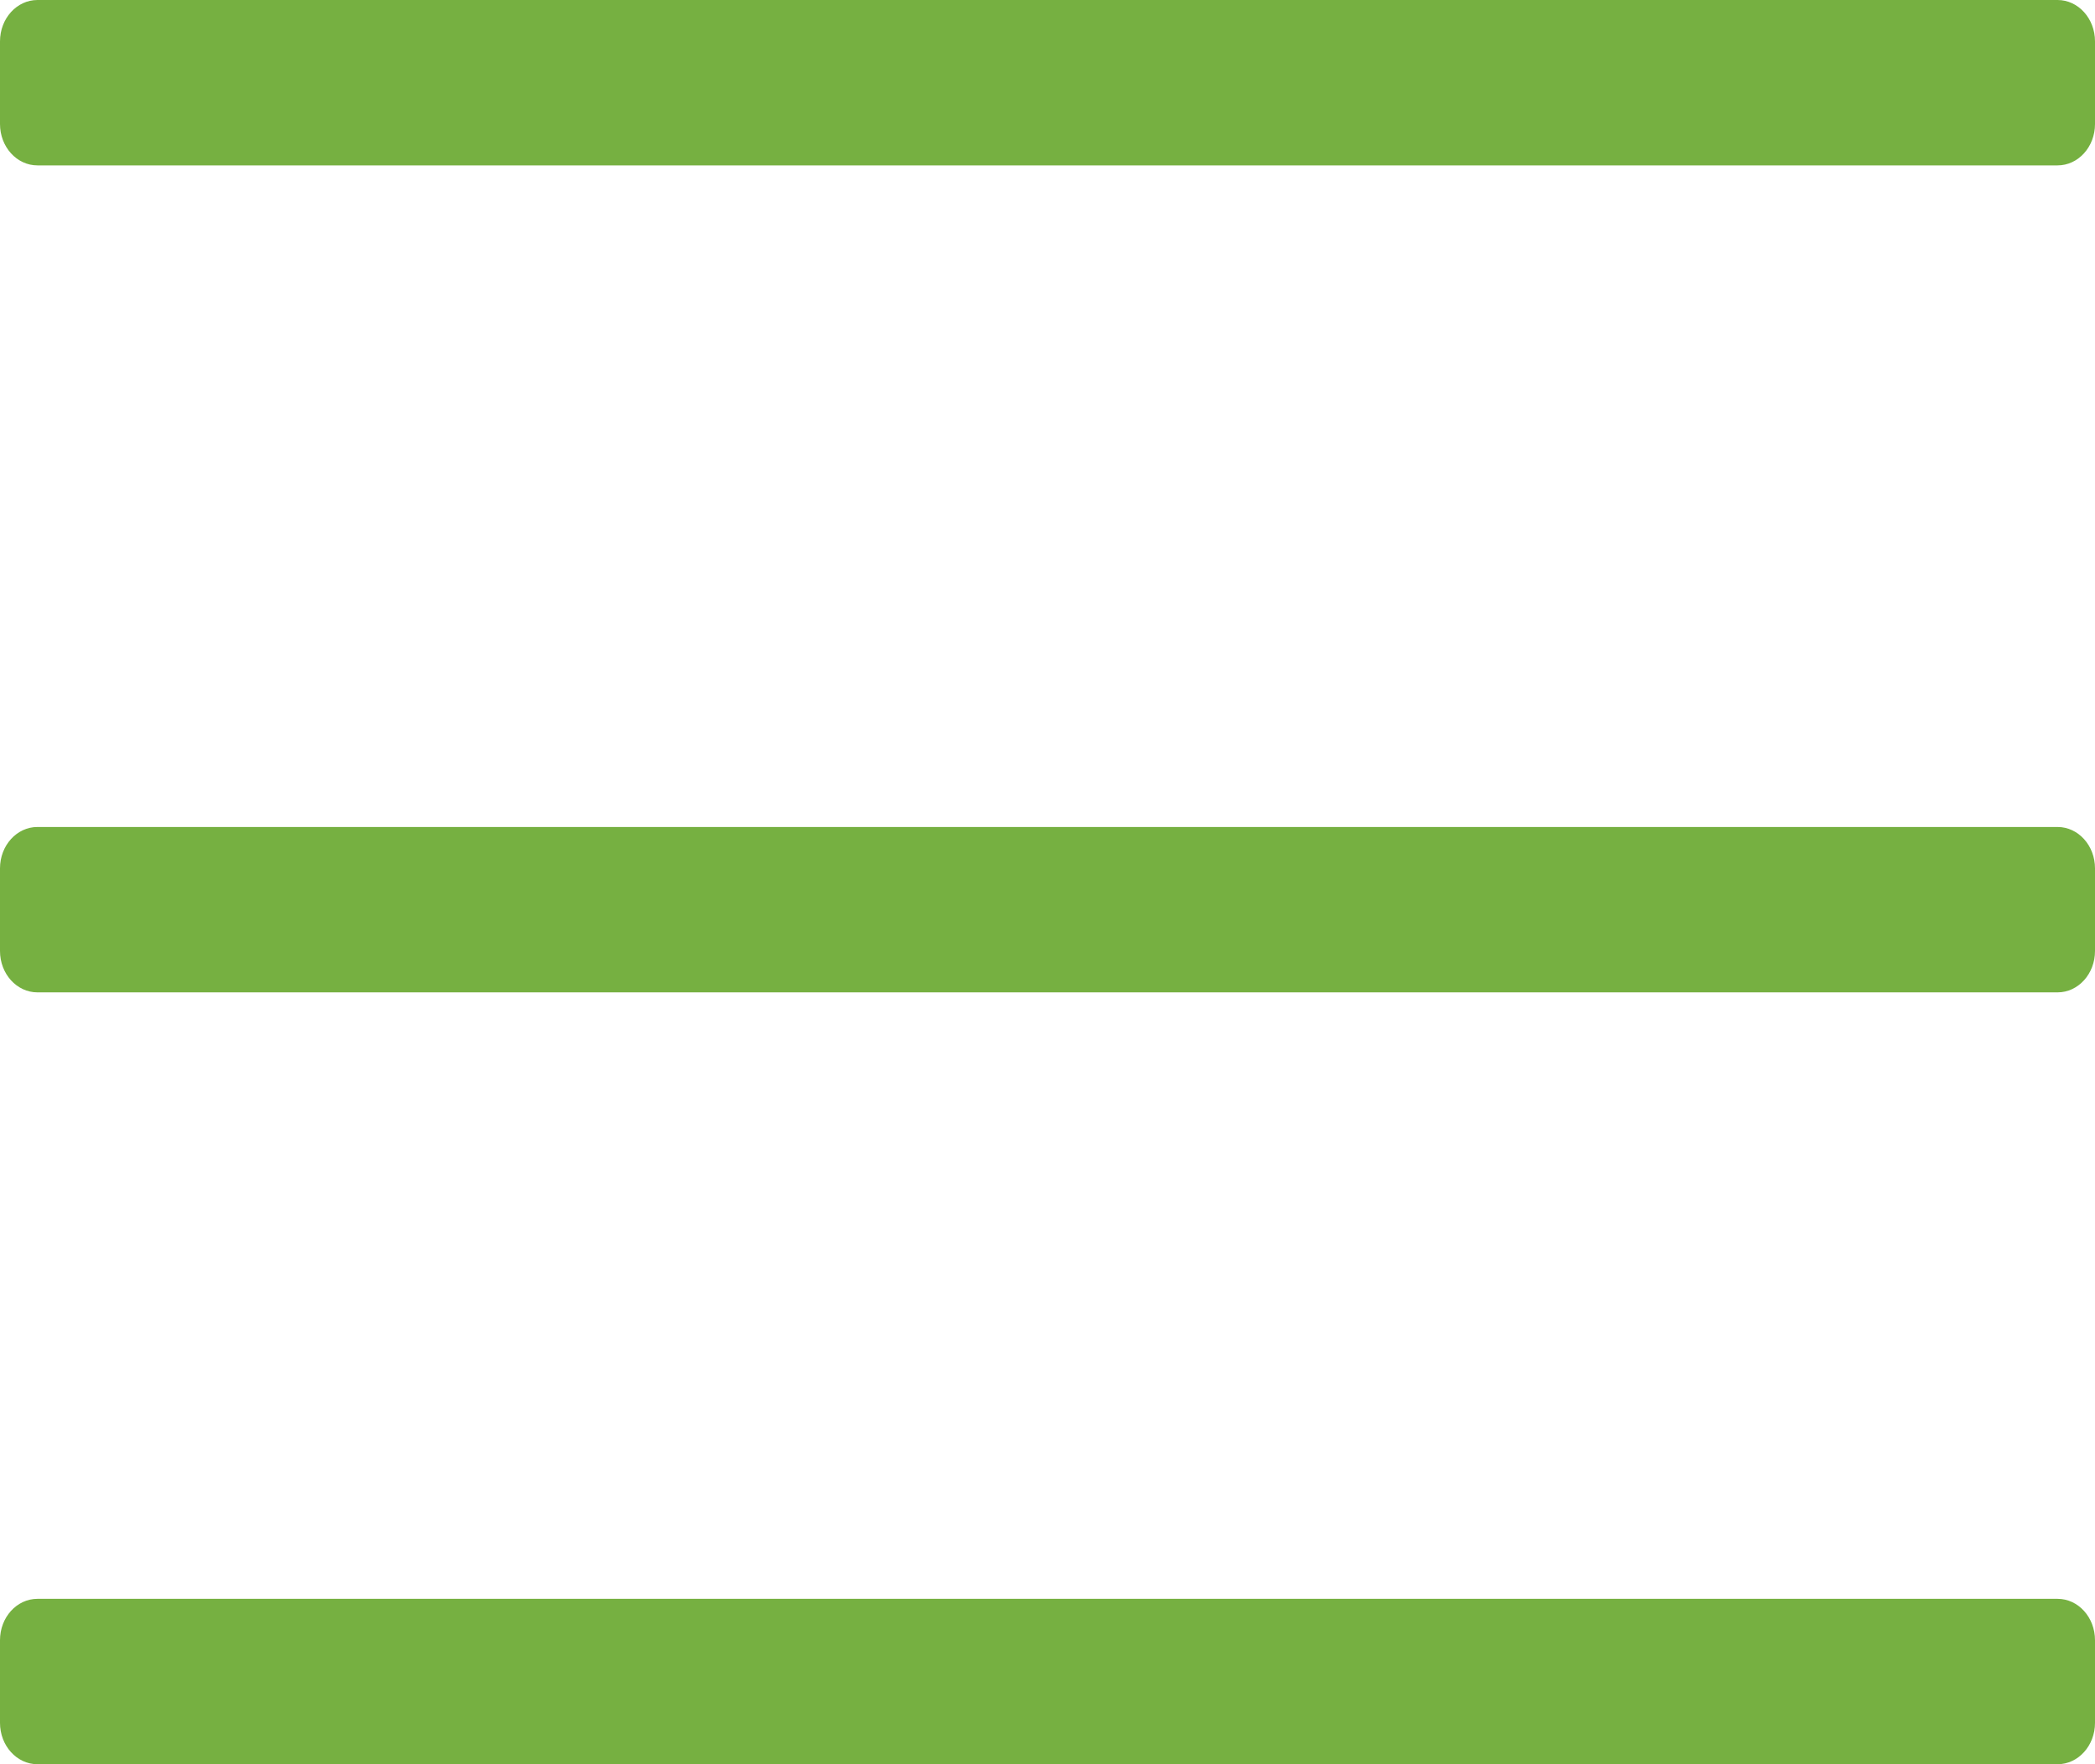 <?xml version="1.0" encoding="UTF-8"?>
<svg width="38px" height="32px" viewBox="0 0 38 32" version="1.1" xmlns="http://www.w3.org/2000/svg" xmlns:xlink="http://www.w3.org/1999/xlink">
    <!-- Generator: Sketch 58 (84663) - https://sketch.com -->
    <title>align-justify</title>
    <desc>Created with Sketch.</desc>
    <g id="Page-1" stroke="none" stroke-width="1" fill="none" fill-rule="evenodd">
        <g id="Desktop-HD-Copy-5" transform="translate(-1378, -25)" fill="#76B041" fill-rule="nonzero">
            <g id="align-justify" transform="translate(1378, 25)">
                <path d="M37.321,0 L0.679,0 C0.304,0 0,0.336 0,0.75 L0,2.25 C0,2.664 0.304,3 0.679,3 L37.321,3 C37.696,3 38,2.664 38,2.25 L38,0.75 C38,0.336 37.696,0 37.321,0 Z M37.321,29 L0.679,29 C0.304,29 0,29.336 0,29.75 L0,31.25 C0,31.664 0.304,32 0.679,32 L37.321,32 C37.696,32 38,31.664 38,31.25 L38,29.75 C38,29.336 37.696,29 37.321,29 Z M37.321,15 L0.679,15 C0.304,15 0,15.336 0,15.75 L0,17.25 C0,17.664 0.304,18 0.679,18 L37.321,18 C37.696,18 38,17.664 38,17.25 L38,15.75 C38,15.336 37.696,15 37.321,15 Z" id="Shape"></path>
            </g>
        </g>
    </g>
</svg>